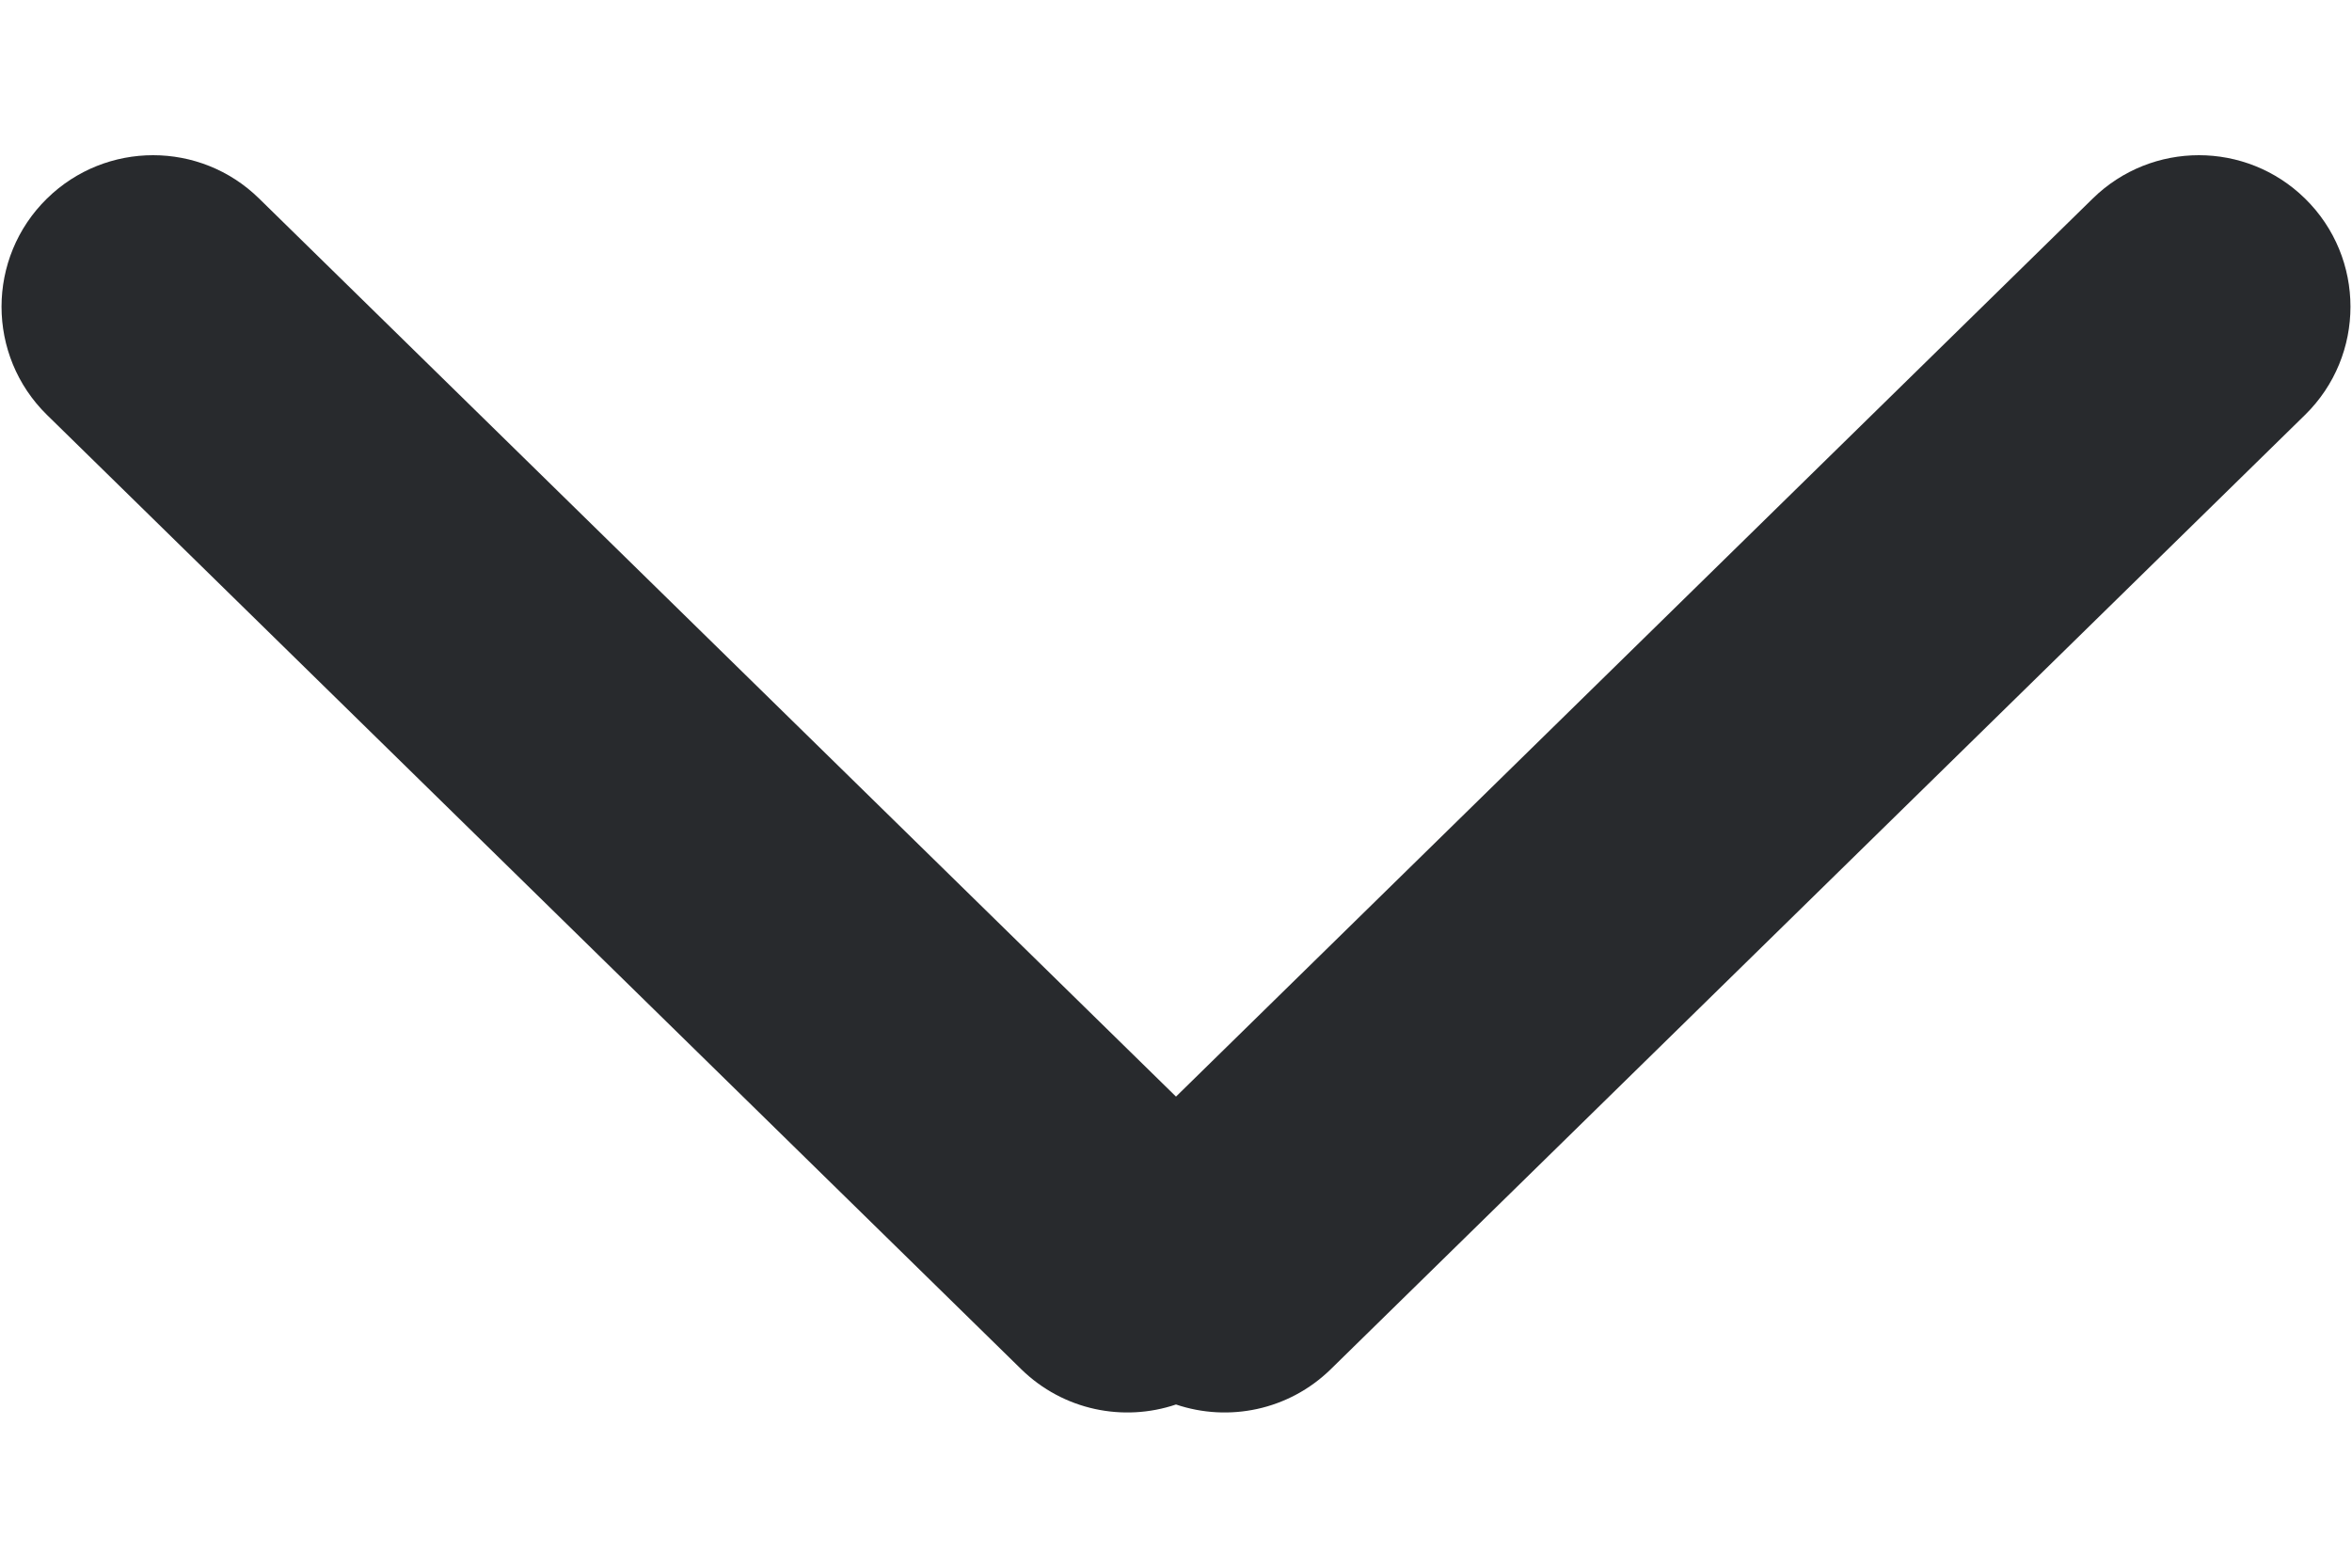 <svg width="15" height="10" viewBox="0 0 15 10" fill="none" xmlns="http://www.w3.org/2000/svg">
<path fill-rule="evenodd" clip-rule="evenodd" d="M0.3 1.266C-0.087 1.645 -0.087 2.268 0.3 2.647L6.513 8.734C6.782 8.997 7.166 9.072 7.5 8.959C7.834 9.072 8.218 8.997 8.487 8.734L14.7 2.647C15.087 2.268 15.087 1.645 14.7 1.266C14.324 0.898 13.723 0.898 13.347 1.266L7.5 6.995L1.652 1.266C1.277 0.898 0.676 0.898 0.3 1.266Z" fill="#282A2D"/>
</svg>

